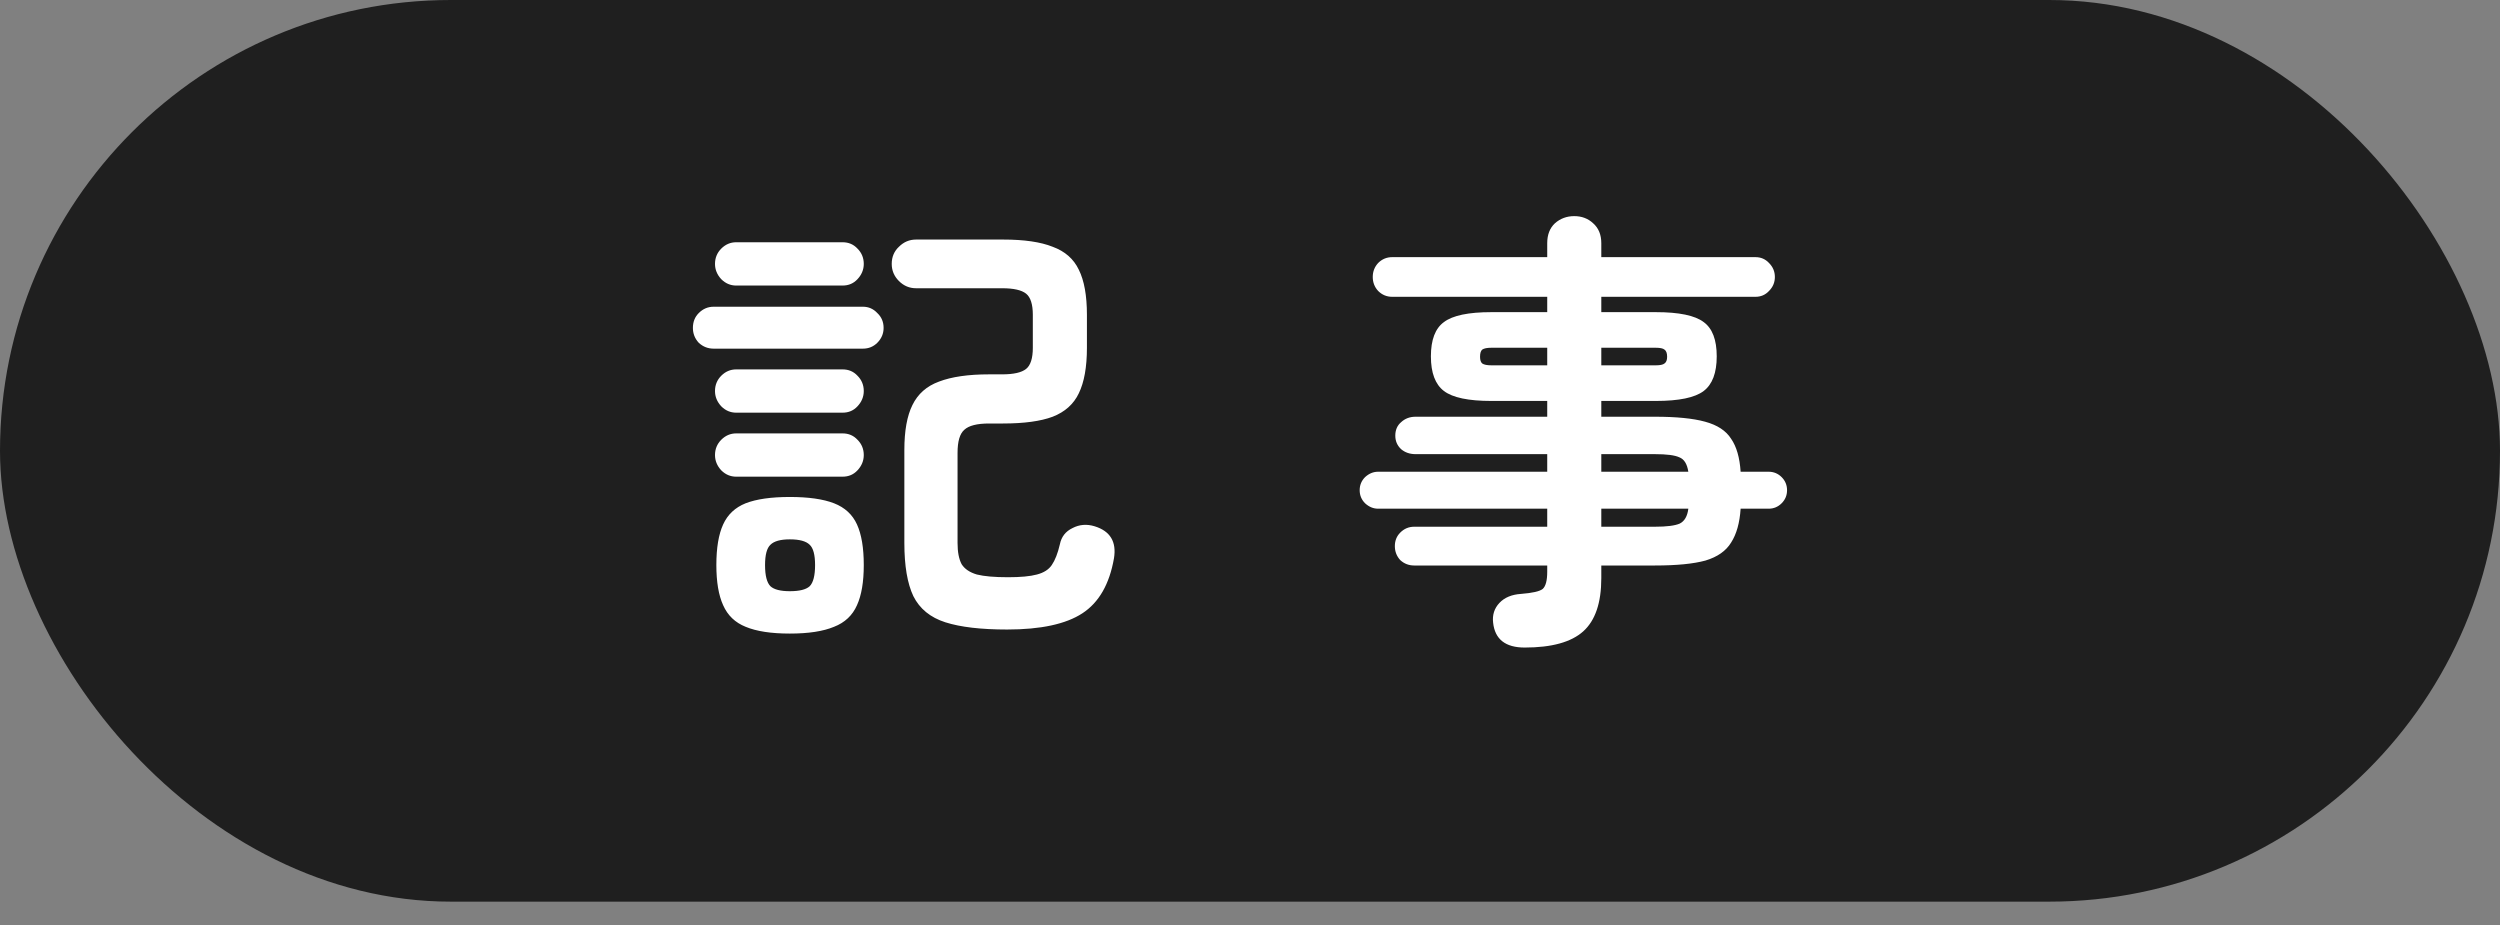 <svg width="100" height="37" viewBox="0 0 100 37" fill="none" xmlns="http://www.w3.org/2000/svg">
<rect x="0" y="0" width="100" height="37" fill="#808080" stroke="none"/>
<rect width="100" height="36.066" rx="18.033" fill="#1F1F1F"/>
<path d="M40.285 25.181C39.239 25.181 38.416 25.084 37.815 24.892C37.214 24.7 36.787 24.351 36.534 23.846C36.294 23.341 36.174 22.632 36.174 21.718V18.004C36.174 17.234 36.282 16.633 36.498 16.2C36.715 15.755 37.069 15.443 37.562 15.263C38.067 15.07 38.734 14.974 39.564 14.974H40.087C40.544 14.974 40.862 14.902 41.043 14.758C41.223 14.613 41.313 14.331 41.313 13.91V12.594C41.313 12.173 41.223 11.89 41.043 11.746C40.862 11.602 40.544 11.53 40.087 11.53H36.643C36.378 11.53 36.15 11.434 35.957 11.241C35.765 11.049 35.669 10.82 35.669 10.556C35.669 10.28 35.765 10.051 35.957 9.871C36.15 9.678 36.378 9.582 36.643 9.582H40.123C40.965 9.582 41.626 9.678 42.107 9.871C42.599 10.051 42.948 10.358 43.153 10.79C43.369 11.223 43.477 11.824 43.477 12.594V13.91C43.477 14.68 43.369 15.287 43.153 15.731C42.948 16.164 42.599 16.477 42.107 16.669C41.626 16.849 40.965 16.94 40.123 16.94H39.564C39.083 16.94 38.752 17.024 38.572 17.192C38.392 17.348 38.302 17.655 38.302 18.112V21.718C38.302 22.079 38.356 22.361 38.464 22.566C38.584 22.758 38.788 22.896 39.077 22.981C39.366 23.053 39.78 23.089 40.321 23.089C40.826 23.089 41.211 23.053 41.475 22.981C41.752 22.909 41.95 22.782 42.071 22.602C42.203 22.41 42.311 22.133 42.395 21.772C42.455 21.472 42.623 21.256 42.9 21.123C43.176 20.979 43.471 20.955 43.784 21.051C44.409 21.243 44.667 21.67 44.559 22.331C44.379 23.365 43.958 24.099 43.297 24.531C42.636 24.964 41.632 25.181 40.285 25.181ZM31.593 25.343C30.848 25.343 30.259 25.253 29.826 25.072C29.405 24.904 29.105 24.616 28.925 24.207C28.744 23.81 28.654 23.275 28.654 22.602C28.654 21.917 28.744 21.376 28.925 20.979C29.105 20.582 29.405 20.3 29.826 20.131C30.259 19.963 30.848 19.879 31.593 19.879C32.339 19.879 32.928 19.963 33.361 20.131C33.794 20.3 34.1 20.582 34.28 20.979C34.461 21.376 34.551 21.917 34.551 22.602C34.551 23.275 34.461 23.81 34.28 24.207C34.1 24.616 33.794 24.904 33.361 25.072C32.928 25.253 32.339 25.343 31.593 25.343ZM28.546 13.946C28.317 13.946 28.119 13.868 27.951 13.712C27.794 13.543 27.716 13.345 27.716 13.117C27.716 12.876 27.794 12.678 27.951 12.522C28.119 12.353 28.317 12.269 28.546 12.269H34.515C34.743 12.269 34.935 12.353 35.092 12.522C35.26 12.678 35.344 12.876 35.344 13.117C35.344 13.345 35.26 13.543 35.092 13.712C34.935 13.868 34.743 13.946 34.515 13.946H28.546ZM29.448 19.067C29.219 19.067 29.021 18.983 28.852 18.815C28.684 18.635 28.6 18.43 28.6 18.202C28.6 17.962 28.684 17.757 28.852 17.589C29.021 17.421 29.219 17.336 29.448 17.336H33.703C33.944 17.336 34.142 17.421 34.298 17.589C34.467 17.757 34.551 17.962 34.551 18.202C34.551 18.43 34.467 18.635 34.298 18.815C34.142 18.983 33.944 19.067 33.703 19.067H29.448ZM29.448 16.507C29.219 16.507 29.021 16.423 28.852 16.254C28.684 16.074 28.6 15.87 28.6 15.641C28.6 15.401 28.684 15.196 28.852 15.028C29.021 14.86 29.219 14.776 29.448 14.776H33.703C33.944 14.776 34.142 14.86 34.298 15.028C34.467 15.196 34.551 15.401 34.551 15.641C34.551 15.87 34.467 16.074 34.298 16.254C34.142 16.423 33.944 16.507 33.703 16.507H29.448ZM29.448 11.422C29.219 11.422 29.021 11.337 28.852 11.169C28.684 10.989 28.6 10.784 28.6 10.556C28.6 10.316 28.684 10.111 28.852 9.943C29.021 9.775 29.219 9.69 29.448 9.69H33.703C33.944 9.69 34.142 9.775 34.298 9.943C34.467 10.111 34.551 10.316 34.551 10.556C34.551 10.784 34.467 10.989 34.298 11.169C34.142 11.337 33.944 11.422 33.703 11.422H29.448ZM31.593 23.648C31.978 23.648 32.243 23.582 32.387 23.45C32.531 23.305 32.603 23.023 32.603 22.602C32.603 22.193 32.531 21.923 32.387 21.79C32.243 21.646 31.978 21.574 31.593 21.574C31.221 21.574 30.962 21.646 30.818 21.79C30.674 21.923 30.602 22.193 30.602 22.602C30.602 23.023 30.674 23.305 30.818 23.45C30.962 23.582 31.221 23.648 31.593 23.648ZM60.987 25.902C60.218 25.902 59.797 25.571 59.725 24.91C59.688 24.598 59.773 24.333 59.977 24.117C60.181 23.9 60.47 23.78 60.843 23.756C61.3 23.72 61.588 23.654 61.708 23.558C61.828 23.45 61.889 23.221 61.889 22.872V22.62H56.569C56.352 22.62 56.166 22.548 56.01 22.404C55.866 22.247 55.794 22.061 55.794 21.845C55.794 21.628 55.866 21.448 56.01 21.304C56.166 21.147 56.352 21.069 56.569 21.069H61.889V20.348H55.126C54.934 20.348 54.76 20.276 54.603 20.131C54.459 19.987 54.387 19.813 54.387 19.608C54.387 19.404 54.459 19.23 54.603 19.085C54.76 18.941 54.934 18.869 55.126 18.869H61.889V18.166H56.623C56.395 18.166 56.202 18.1 56.046 17.968C55.89 17.823 55.812 17.643 55.812 17.427C55.812 17.198 55.89 17.018 56.046 16.886C56.202 16.741 56.395 16.669 56.623 16.669H61.889V16.038H59.653C58.739 16.038 58.108 15.906 57.759 15.641C57.41 15.377 57.236 14.914 57.236 14.253C57.236 13.591 57.41 13.135 57.759 12.882C58.108 12.618 58.739 12.486 59.653 12.486H61.889V11.872H55.685C55.469 11.872 55.282 11.794 55.126 11.638C54.982 11.482 54.91 11.295 54.91 11.079C54.91 10.863 54.982 10.676 55.126 10.52C55.282 10.364 55.469 10.286 55.685 10.286H61.889V9.726C61.889 9.39 61.991 9.125 62.195 8.933C62.411 8.741 62.67 8.645 62.971 8.645C63.271 8.645 63.523 8.741 63.728 8.933C63.944 9.125 64.052 9.39 64.052 9.726V10.286H70.22C70.436 10.286 70.616 10.364 70.761 10.52C70.917 10.676 70.995 10.863 70.995 11.079C70.995 11.295 70.917 11.482 70.761 11.638C70.616 11.794 70.436 11.872 70.22 11.872H64.052V12.486H66.234C67.16 12.486 67.797 12.618 68.146 12.882C68.495 13.135 68.669 13.591 68.669 14.253C68.669 14.914 68.495 15.377 68.146 15.641C67.797 15.906 67.16 16.038 66.234 16.038H64.052V16.669H66.198C67.052 16.669 67.719 16.735 68.2 16.867C68.693 17 69.041 17.228 69.246 17.553C69.462 17.865 69.588 18.304 69.625 18.869H70.743C70.947 18.869 71.121 18.941 71.266 19.085C71.41 19.23 71.482 19.404 71.482 19.608C71.482 19.813 71.41 19.987 71.266 20.131C71.121 20.276 70.947 20.348 70.743 20.348H69.625C69.588 20.913 69.462 21.364 69.246 21.7C69.041 22.037 68.699 22.277 68.218 22.422C67.737 22.554 67.064 22.62 66.198 22.62H64.052V23.125C64.052 24.111 63.812 24.82 63.331 25.253C62.85 25.686 62.069 25.902 60.987 25.902ZM64.052 21.069H66.198C66.667 21.069 66.998 21.027 67.19 20.943C67.382 20.847 67.497 20.648 67.533 20.348H64.052V21.069ZM64.052 18.869H67.533C67.485 18.557 67.365 18.364 67.172 18.292C66.992 18.208 66.667 18.166 66.198 18.166H64.052V18.869ZM59.653 14.613H61.889V13.91H59.653C59.484 13.91 59.364 13.934 59.292 13.982C59.232 14.03 59.202 14.127 59.202 14.271C59.202 14.403 59.232 14.493 59.292 14.541C59.364 14.589 59.484 14.613 59.653 14.613ZM64.052 14.613H66.234C66.403 14.613 66.517 14.589 66.577 14.541C66.649 14.493 66.685 14.403 66.685 14.271C66.685 14.127 66.649 14.03 66.577 13.982C66.517 13.934 66.403 13.91 66.234 13.91H64.052V14.613Z" fill="white"/>
</svg>
